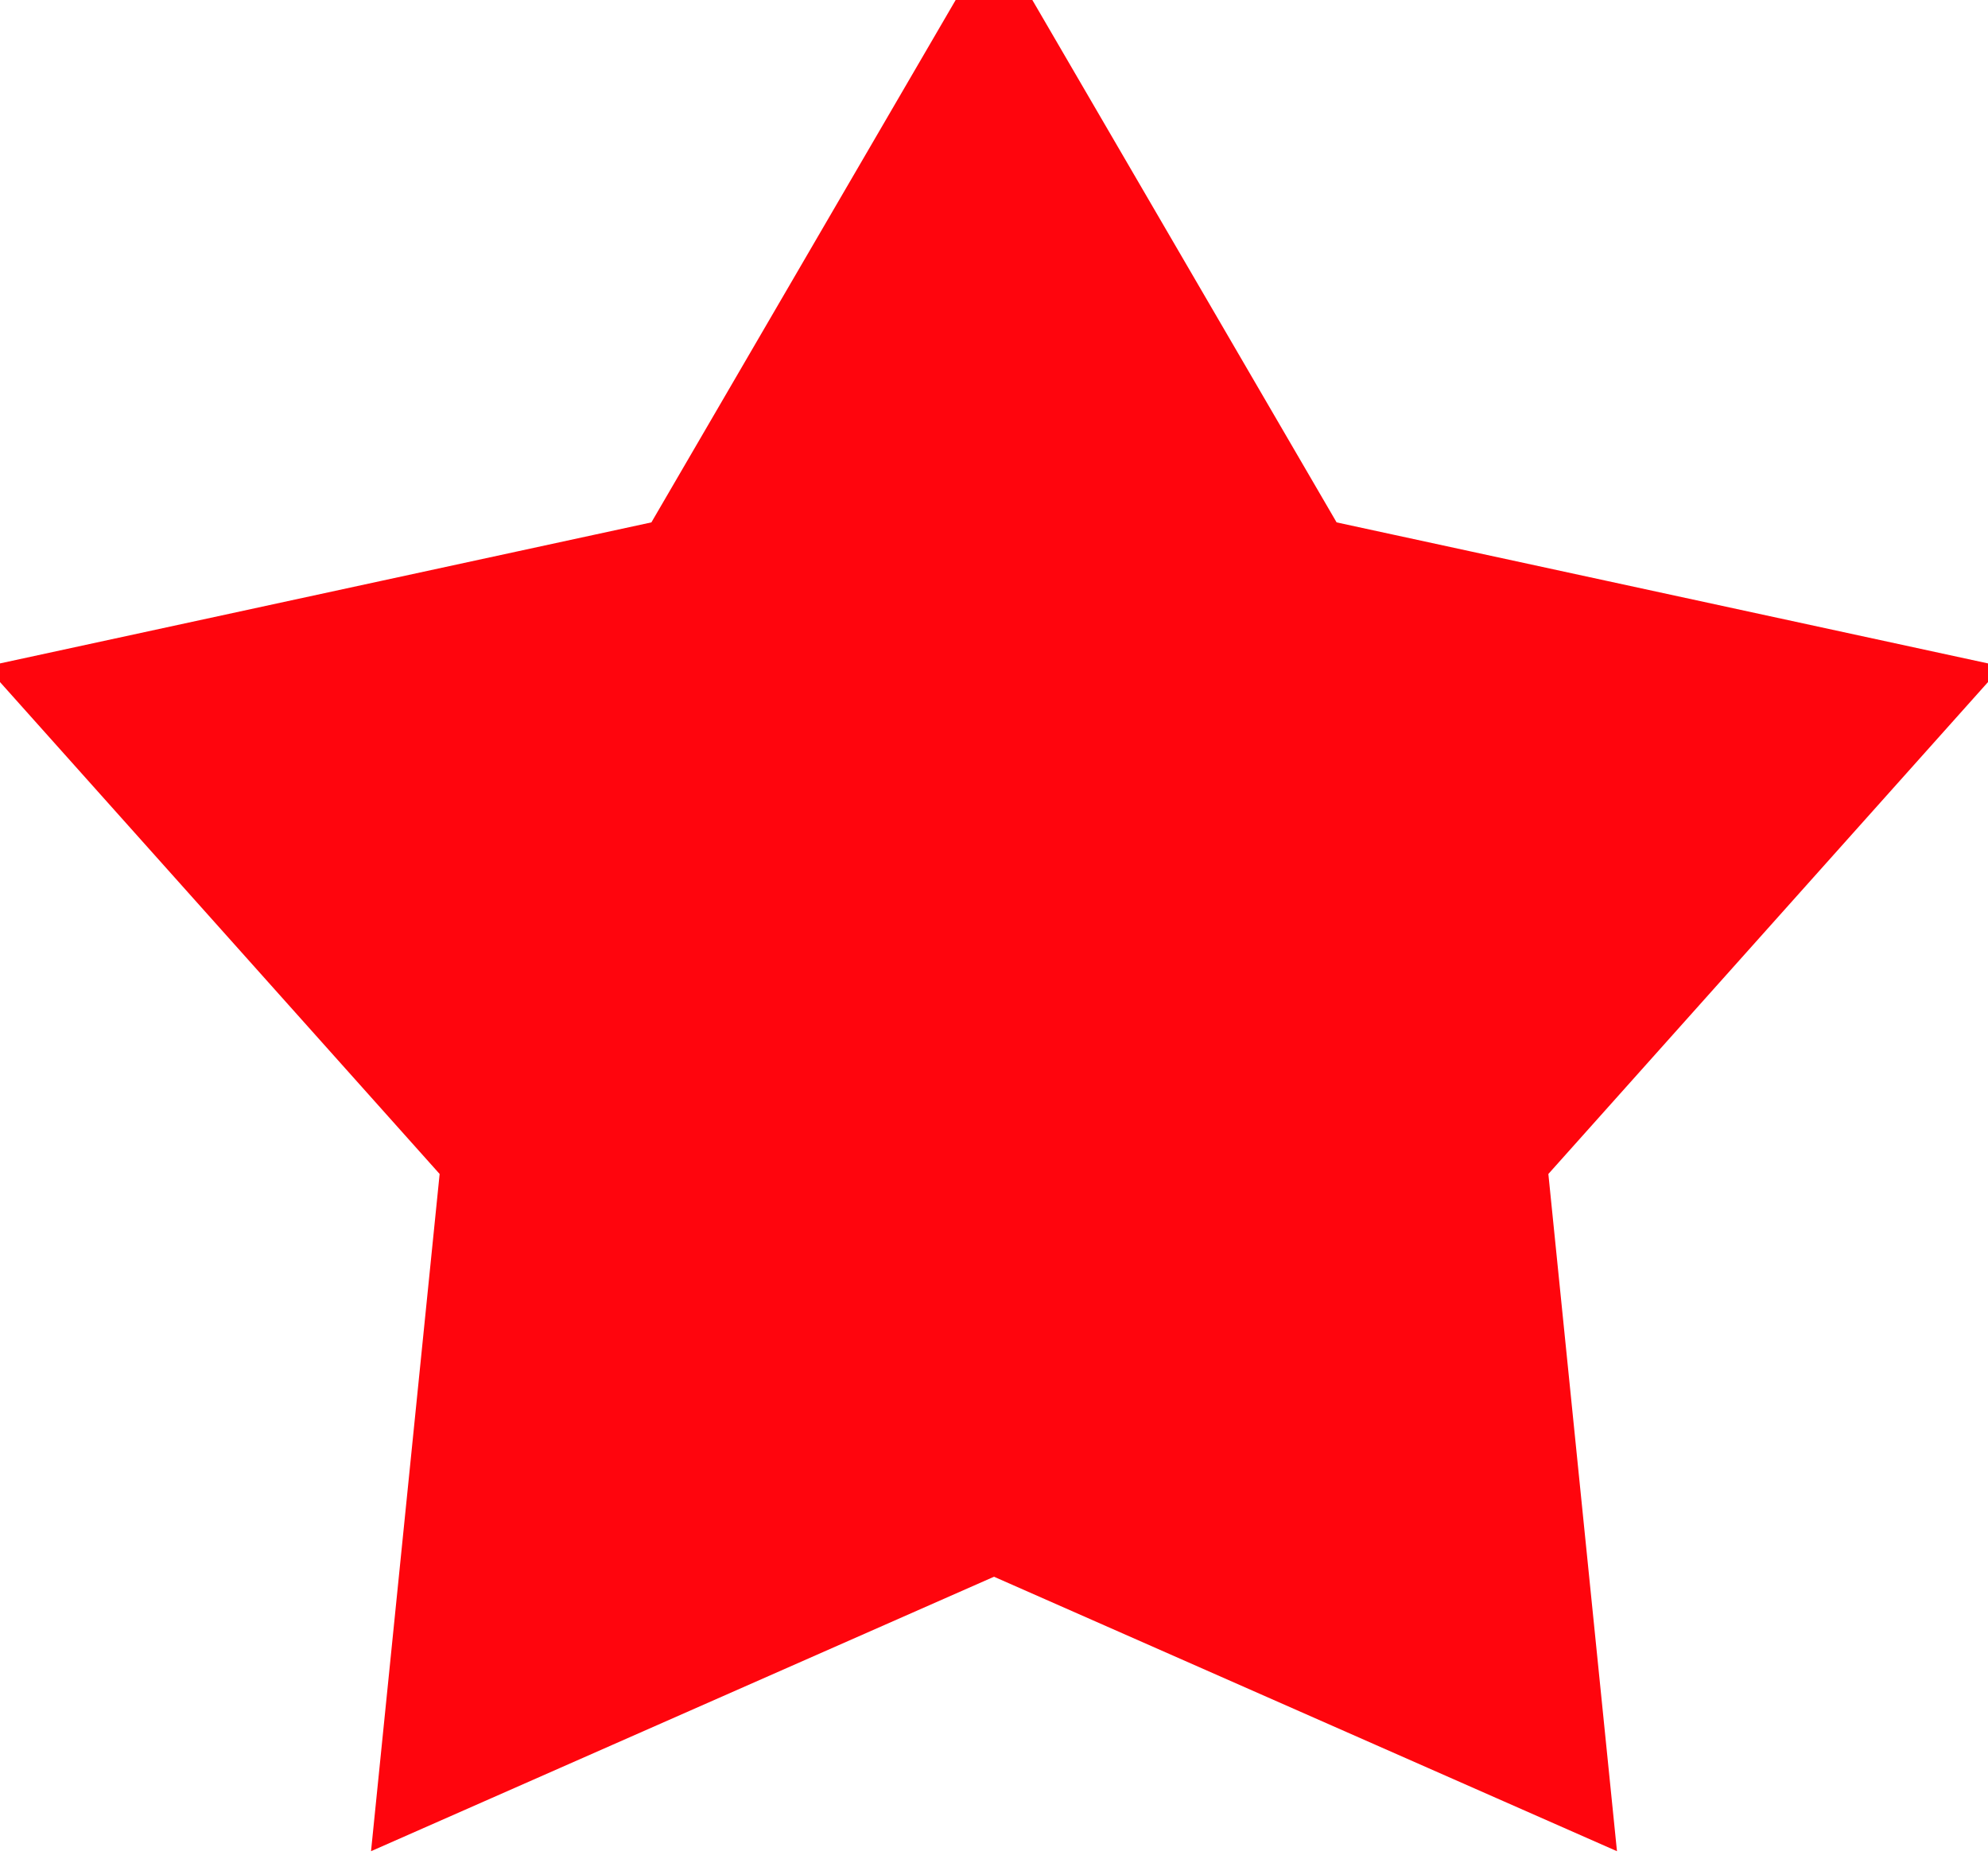 <?xml version="1.0" encoding="UTF-8"?>
<svg width="30px" height="28px" viewBox="0 0 30 28" version="1.1" xmlns="http://www.w3.org/2000/svg" xmlns:xlink="http://www.w3.org/1999/xlink">
    <!-- Generator: Sketch 54.1 (76490) - https://sketchapp.com -->
    <title>Star</title>
    <desc>Created with Sketch.</desc>
    <g id="Page-1" stroke="none" stroke-width="1" fill="none" fill-rule="evenodd">
        <g id="Artboard" transform="translate(-5, -5)" fill="#FF050D" stroke="#FF050D">
            <polygon id="Star" points="20 28.25 11.183 32.135 12.154 22.549 5.734 15.365 15.151 13.326 20 5 24.849 13.326 34.266 15.365 27.846 22.549 28.817 32.135"></polygon>
        </g>
    </g>
</svg>
